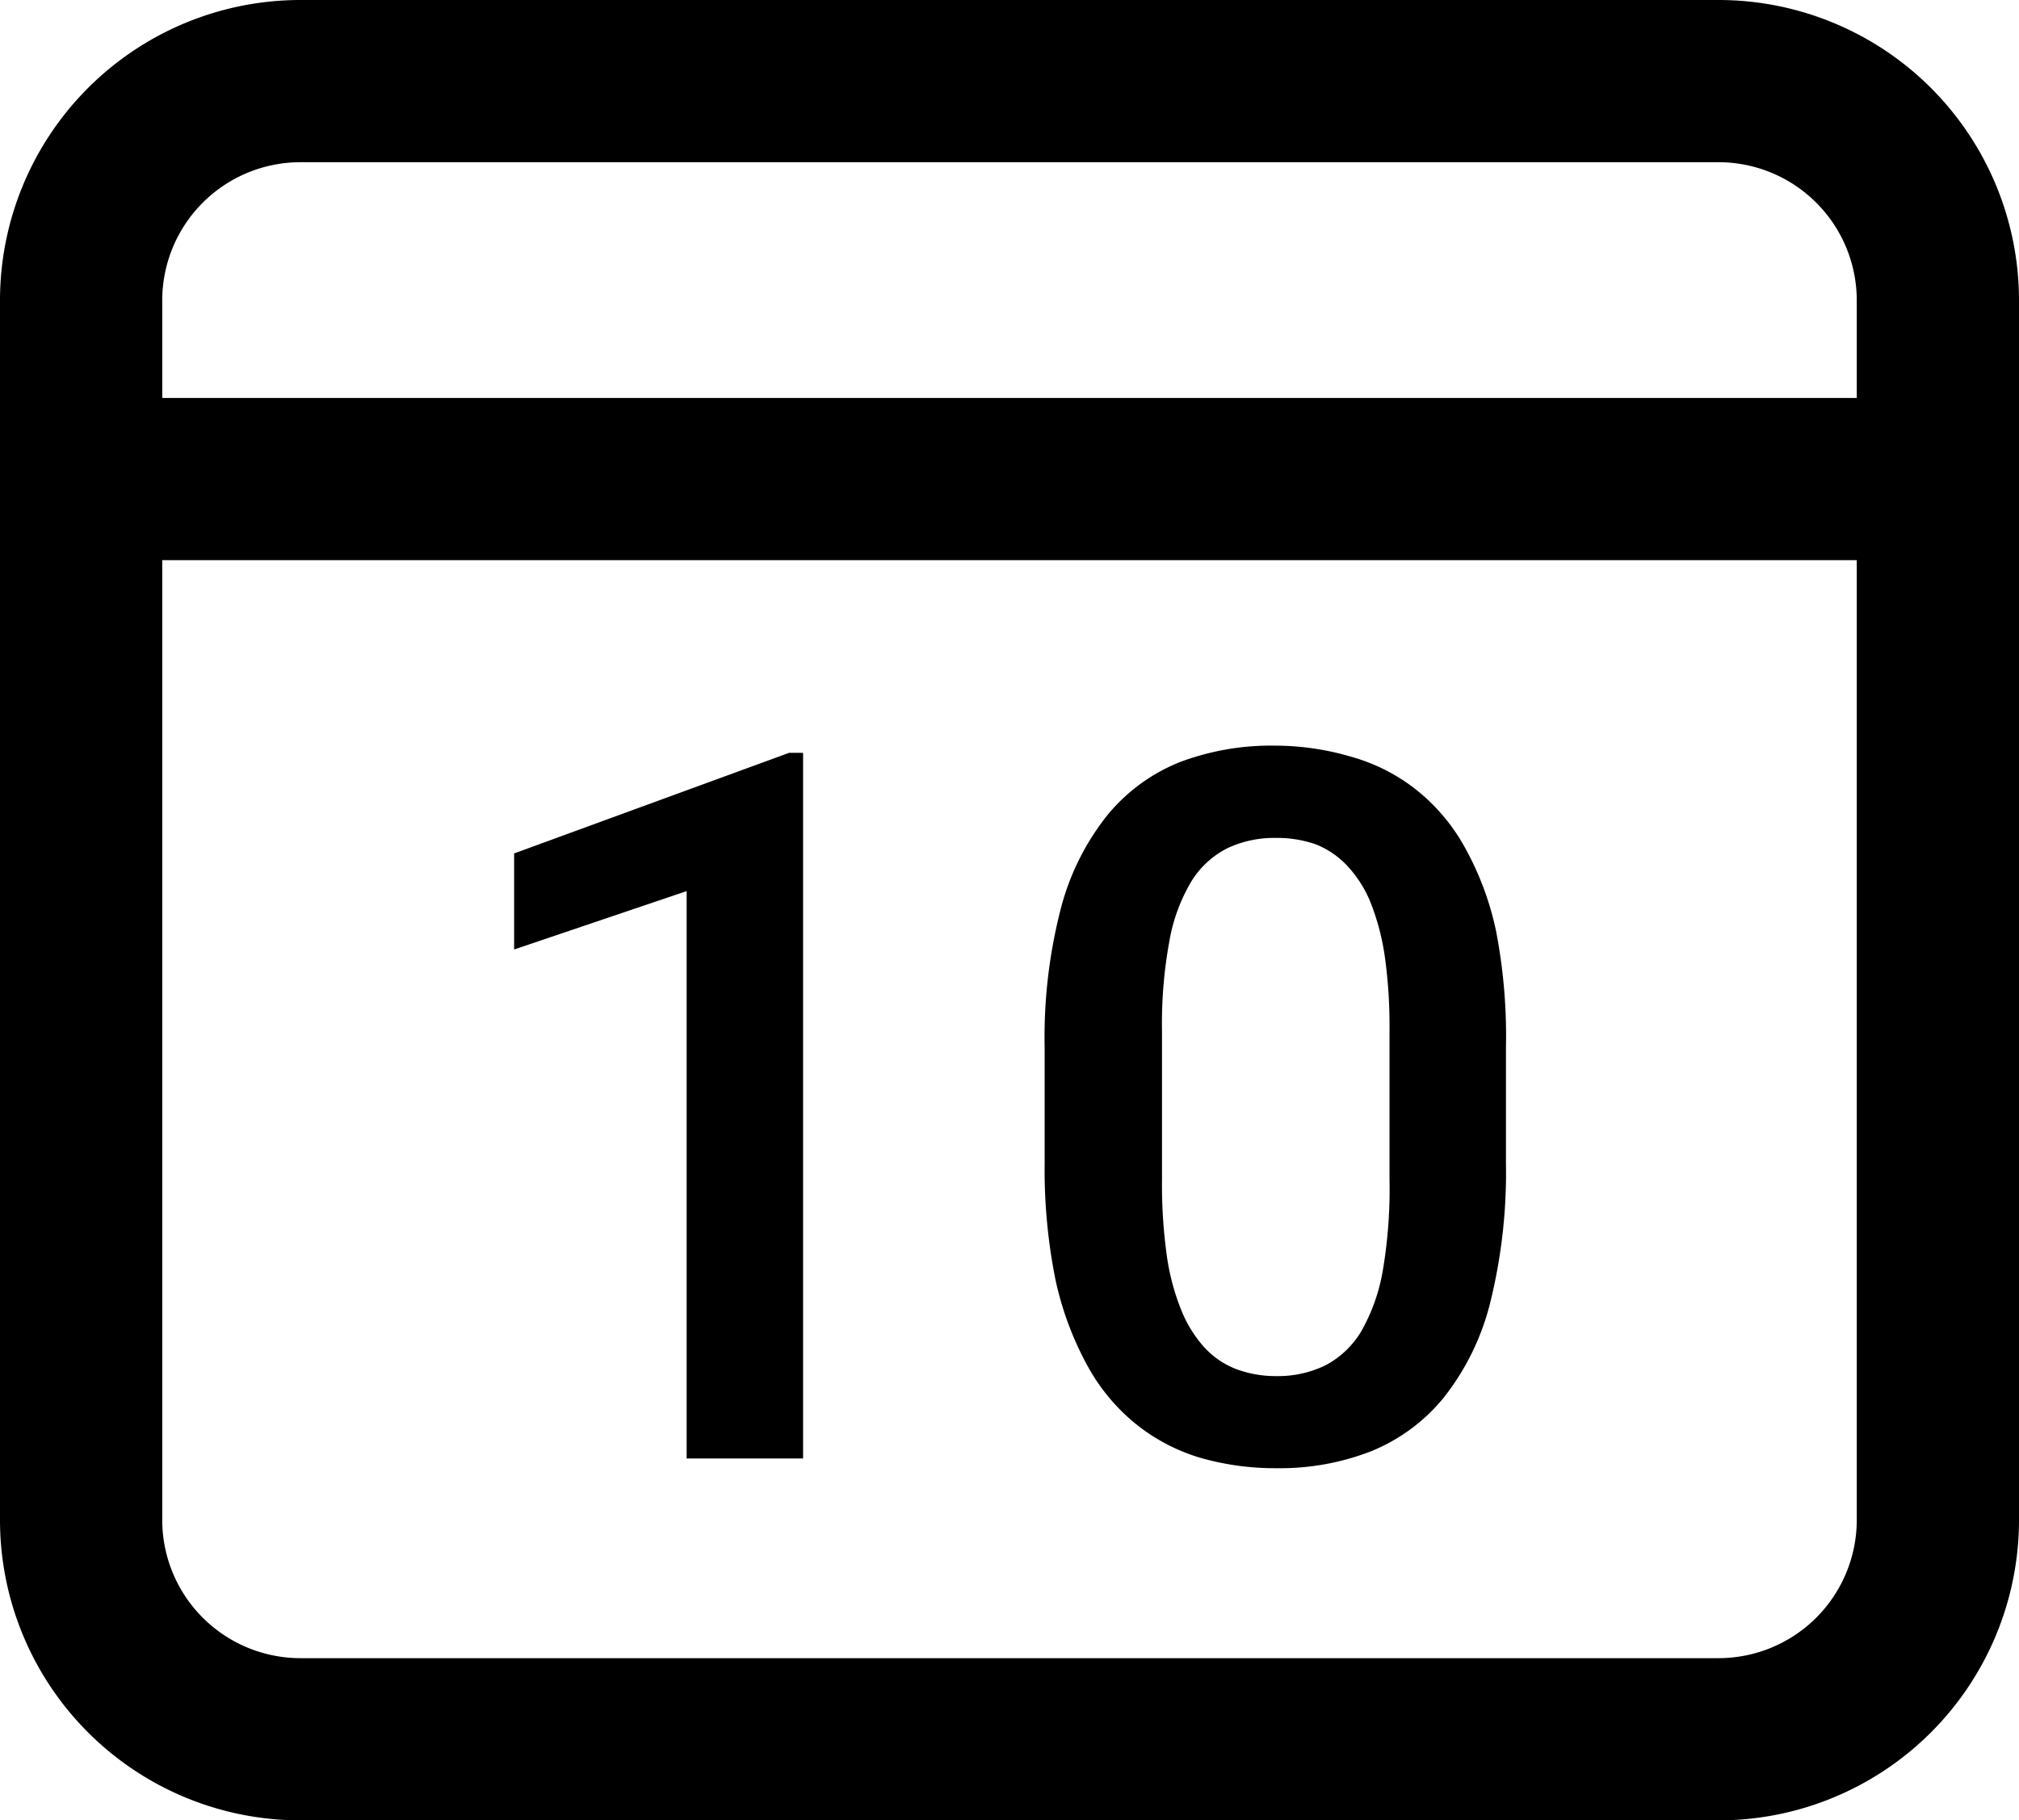 <svg xmlns="http://www.w3.org/2000/svg" viewBox="0 0 112 101">
  <g id="Слой_2" data-name="Слой 2">
    <g id="Слой_1-2" data-name="Слой 1">
      <g>
        <g>
          <path d="M44.55,41.77V80.92H38.09V49.44l-9.57,3.24V47.35l15.25-5.58Z"/>
          <path d="M83.54,58.15v6.37a30,30,0,0,1-.89,7.82,13.9,13.9,0,0,1-2.59,5.24,10.09,10.09,0,0,1-4,2.94,13.93,13.93,0,0,1-5.24.94,15,15,0,0,1-4.28-.59A10.48,10.48,0,0,1,63,79a10.86,10.86,0,0,1-2.69-3.25A17.67,17.67,0,0,1,58.55,71a30.94,30.94,0,0,1-.6-6.46V58.15a28.52,28.52,0,0,1,.91-7.79,13.87,13.87,0,0,1,2.6-5.17,10,10,0,0,1,4-2.91,14.34,14.34,0,0,1,5.24-.91A15,15,0,0,1,75,42a10.22,10.22,0,0,1,3.54,1.8A10.65,10.65,0,0,1,81.25,47,16.56,16.56,0,0,1,83,51.7,30.82,30.82,0,0,1,83.54,58.15Zm-6.46,7.28V57.18a27.86,27.86,0,0,0-.26-4.11A13.28,13.28,0,0,0,76,50a6.62,6.62,0,0,0-1.3-2A4.83,4.83,0,0,0,73,46.85a6.52,6.52,0,0,0-2.23-.36,6.1,6.1,0,0,0-2.68.57,5,5,0,0,0-2,1.84,9.72,9.72,0,0,0-1.22,3.31,25.26,25.26,0,0,0-.41,5v8.25a28.39,28.39,0,0,0,.26,4.16,12.75,12.75,0,0,0,.81,3.07,6.9,6.9,0,0,0,1.3,2.09,4.66,4.66,0,0,0,1.77,1.19,6.25,6.25,0,0,0,2.21.38,6,6,0,0,0,2.7-.59,5.05,5.05,0,0,0,2-1.89,10.3,10.3,0,0,0,1.2-3.39A26.92,26.92,0,0,0,77.08,65.43Z"/>
        </g>
        <path d="M95.34,0H16.66A16.67,16.67,0,0,0,0,16.66V84.34A16.67,16.67,0,0,0,16.66,101H95.34A16.67,16.67,0,0,0,112,84.34V16.66A16.67,16.67,0,0,0,95.34,0ZM16.66,9H95.34A7.67,7.67,0,0,1,103,16.66v5.42H9V16.66A7.67,7.67,0,0,1,16.66,9ZM95.34,92H16.66A7.67,7.67,0,0,1,9,84.34V31.08h94V84.34A7.67,7.67,0,0,1,95.34,92Z"/>
      </g>
    </g>
  </g>
</svg>
